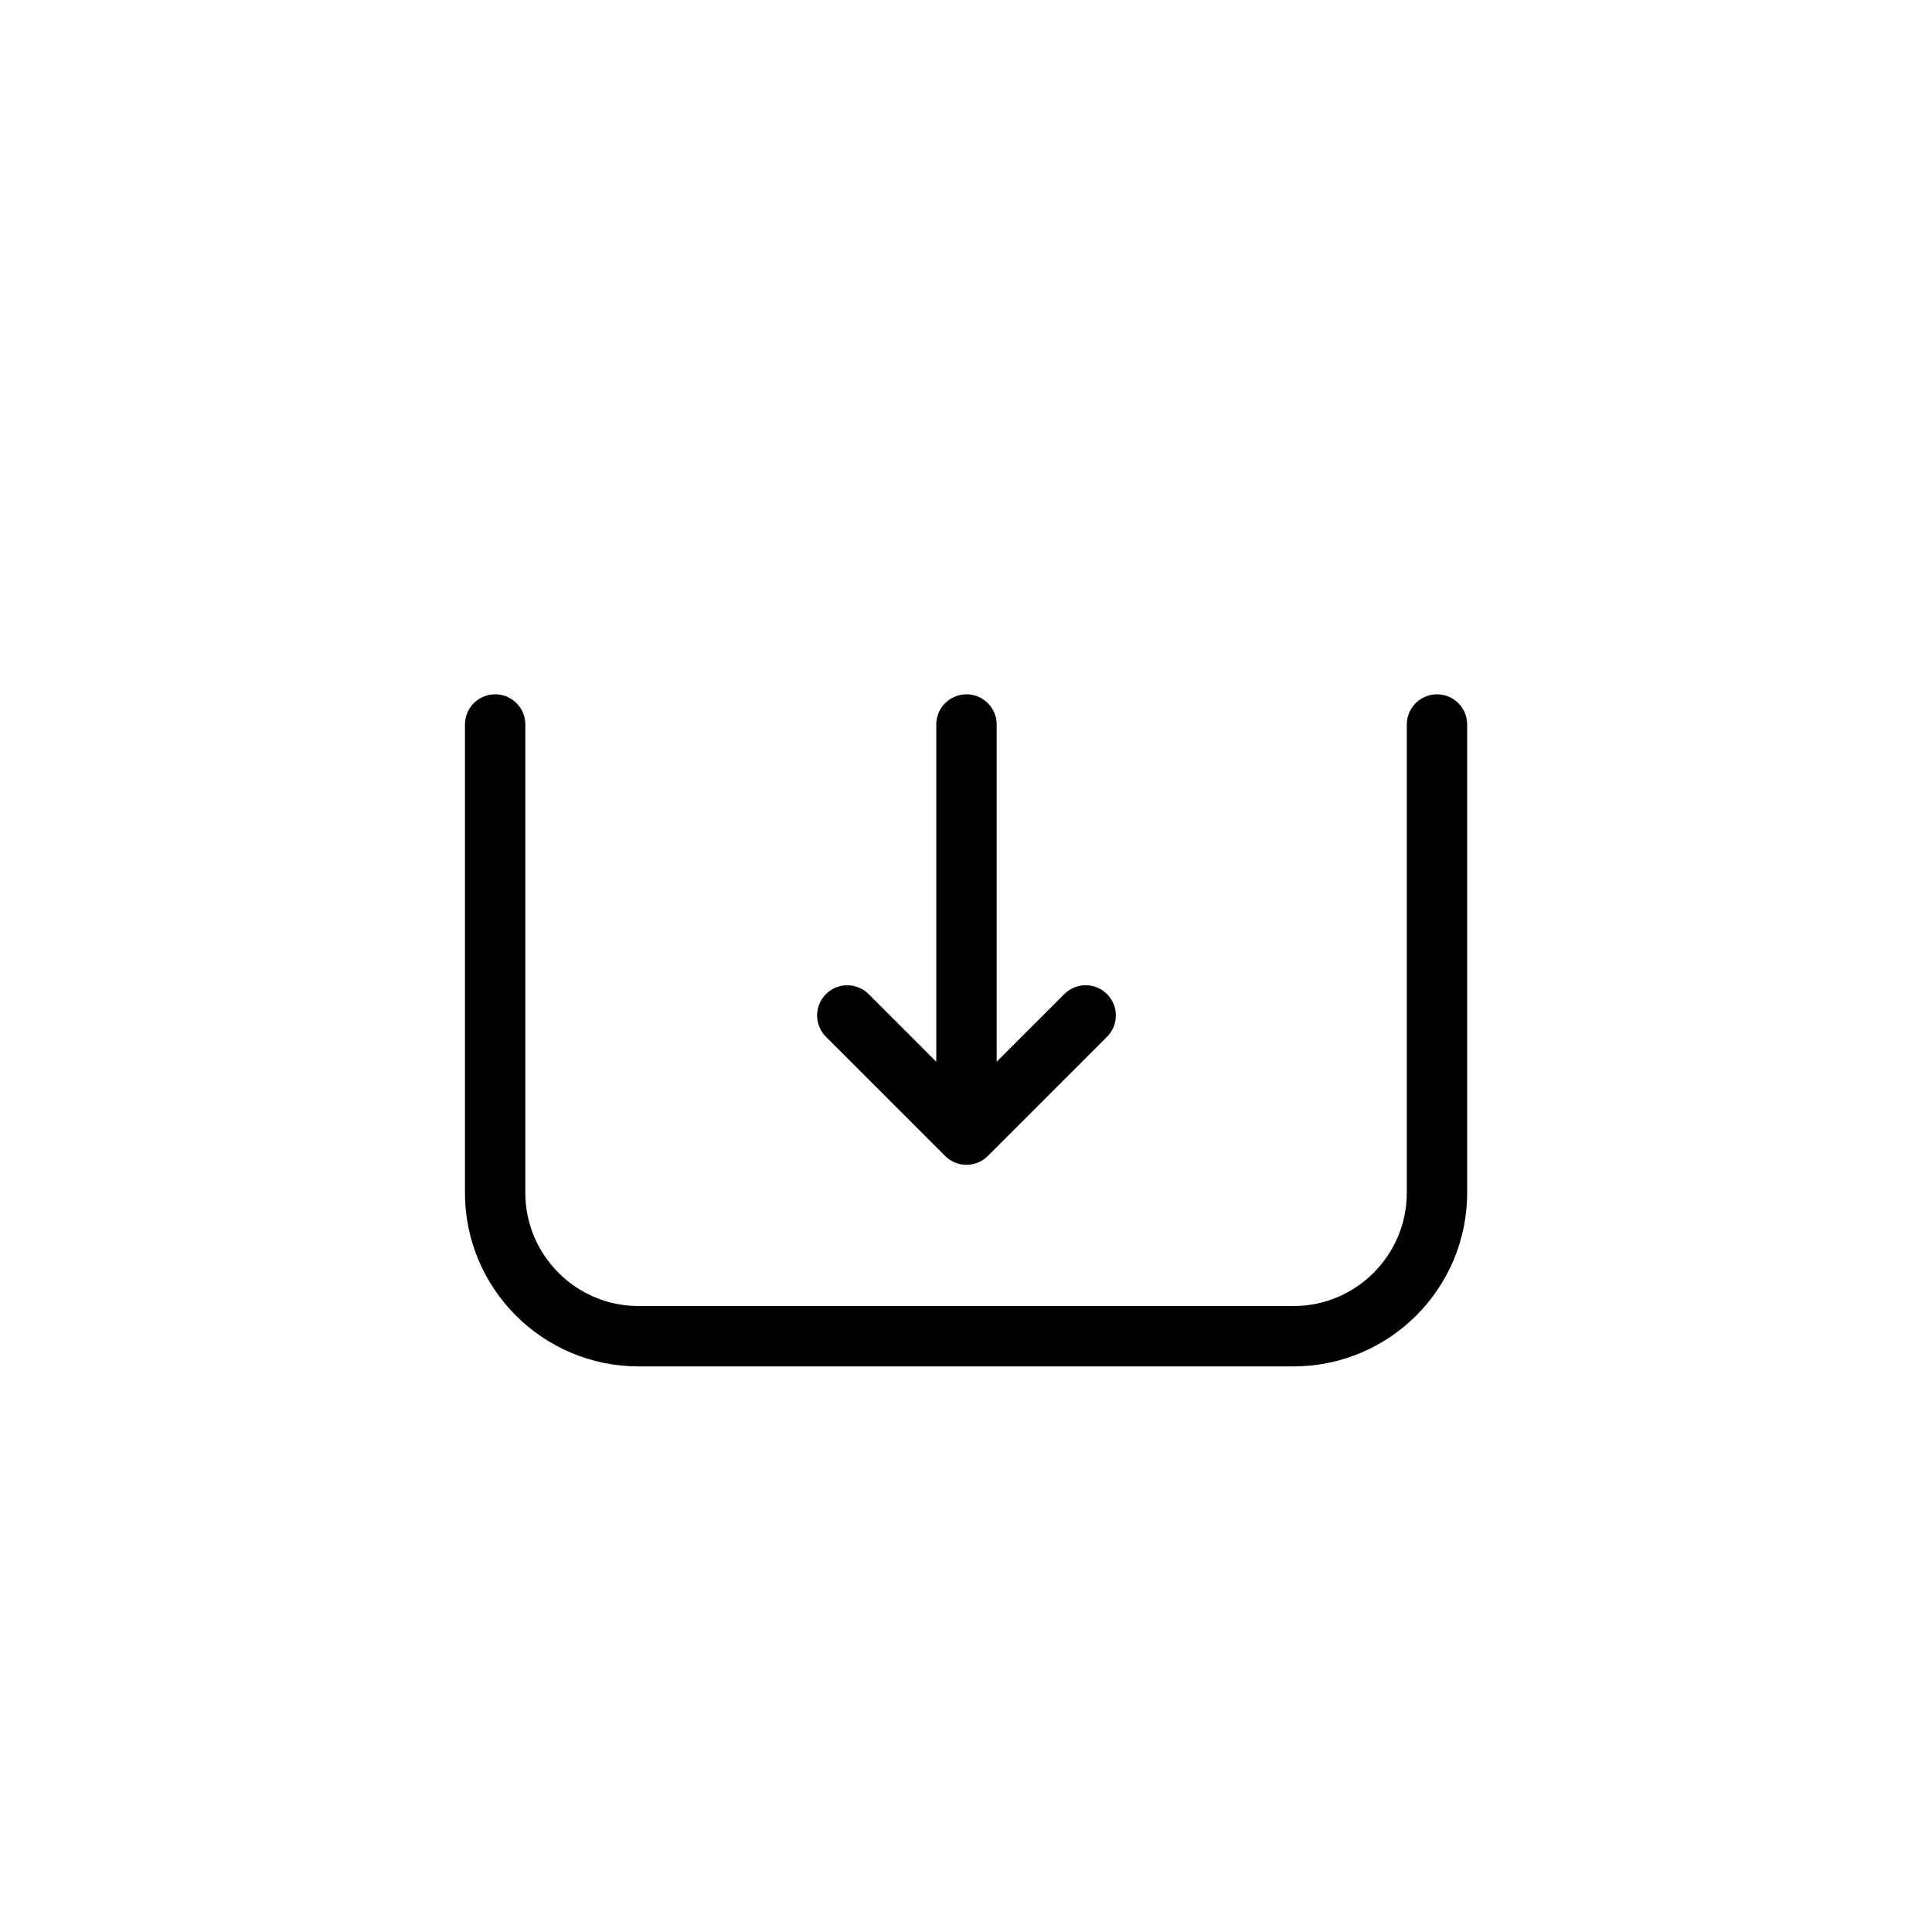 <svg xmlns="http://www.w3.org/2000/svg" fill="none"
    viewBox="0 0 32 32">
    <path stroke="currentColor" stroke-linecap="round" stroke-linejoin="round"
        d="m17.982 16.819-1.974 1.974-1.974-1.974M16.008 12v6.793" />
    <path stroke="currentColor" stroke-linecap="round" stroke-linejoin="round"
        d="M23.801 12v7.755c0 1.312-1.065 2.377-2.377 2.377h-10.846c-1.312 0-2.377-1.065-2.377-2.377V12"
    />
</svg>